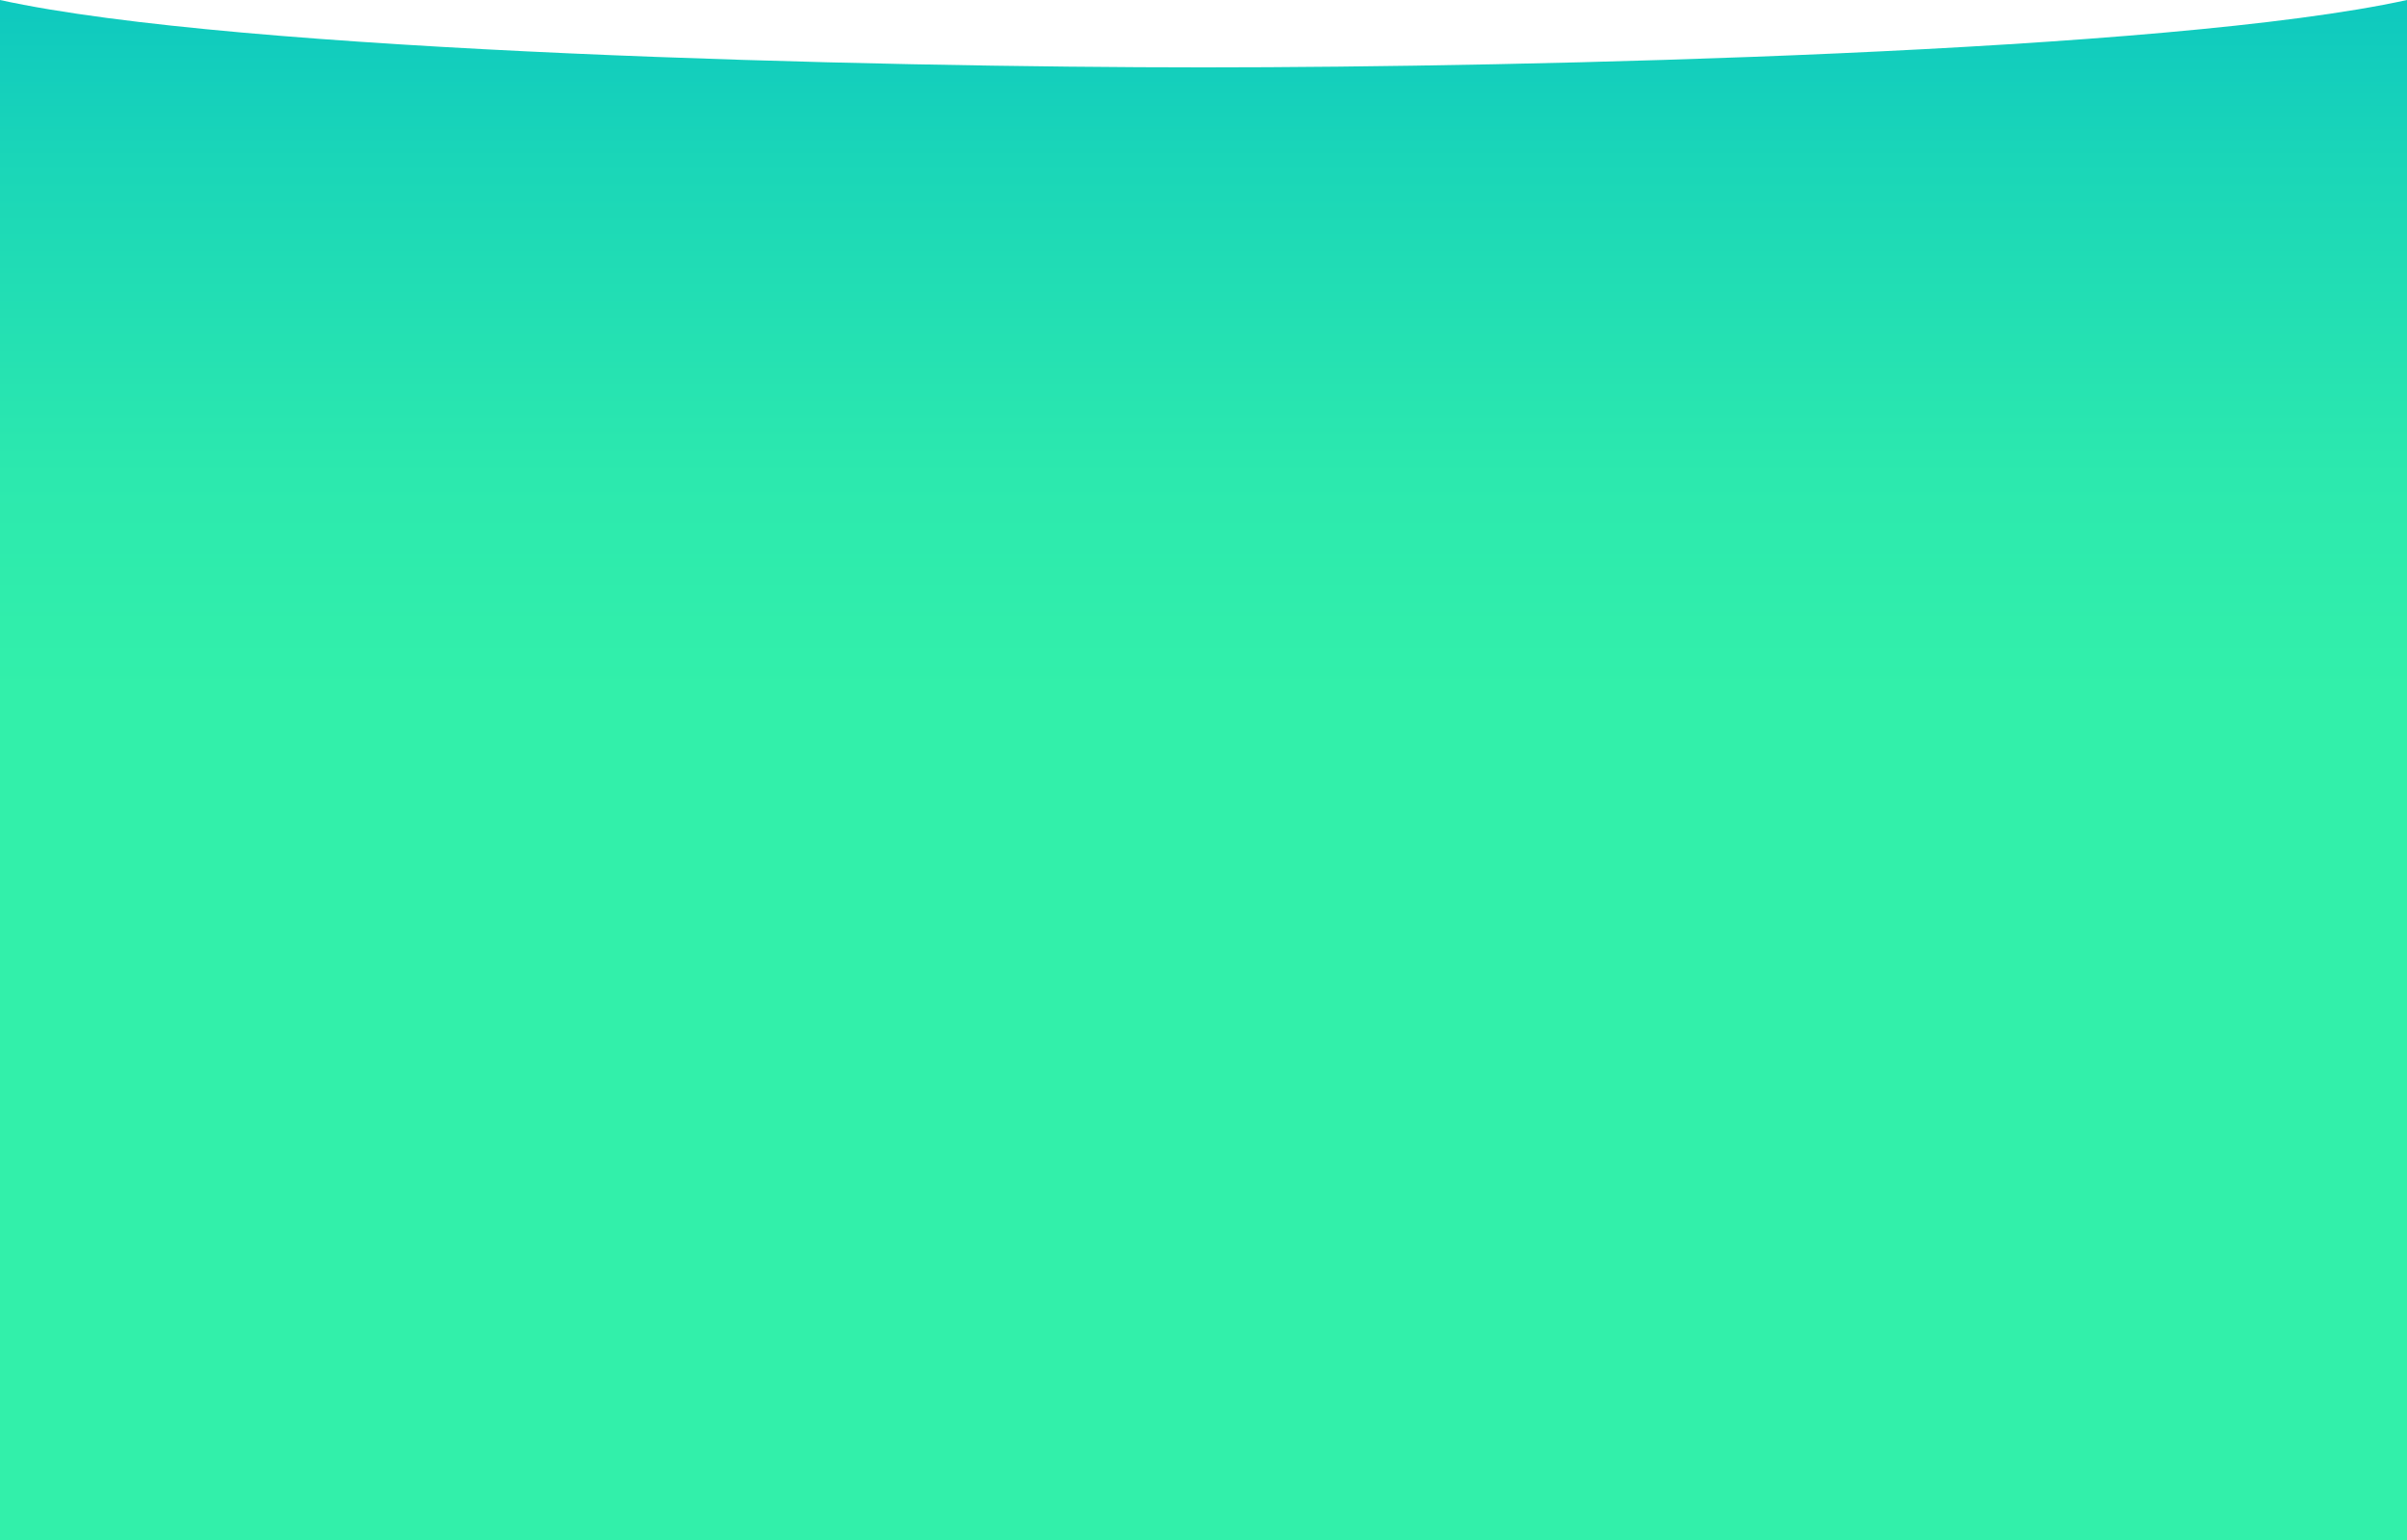 <?xml version="1.0" encoding="utf-8"?>
<!-- Generator: Adobe Illustrator 16.0.0, SVG Export Plug-In . SVG Version: 6.00 Build 0)  -->
<!DOCTYPE svg PUBLIC "-//W3C//DTD SVG 1.1//EN" "http://www.w3.org/Graphics/SVG/1.1/DTD/svg11.dtd">
<svg version="1.1" id="Layer_1" xmlns="http://www.w3.org/2000/svg" xmlns:xlink="http://www.w3.org/1999/xlink" x="0px" y="0px"
	 width="750px" height="480px" viewBox="0 0 750 480" enable-background="new 0 0 750 480" xml:space="preserve">
<linearGradient id="SVGID_1_" gradientUnits="userSpaceOnUse" x1="375" y1="-58.497" x2="375" y2="218.075">
	<stop  offset="0" style="stop-color:#00B9C8"/>
	<stop  offset="0.391" style="stop-color:#1AD6B8"/>
	<stop  offset="0.748" style="stop-color:#2CE9AE"/>
	<stop  offset="0.994" style="stop-color:#32F0AA"/>
</linearGradient>
<path fill="url(#SVGID_1_)" d="M375,21.001C273.335,21.001,74.334,16.334,0,0c0,8.5,0,480,0,480h375h375c0,0,0-471.5,0-480
	C675.666,16.334,476.666,21.001,375,21.001z"/>
</svg>
